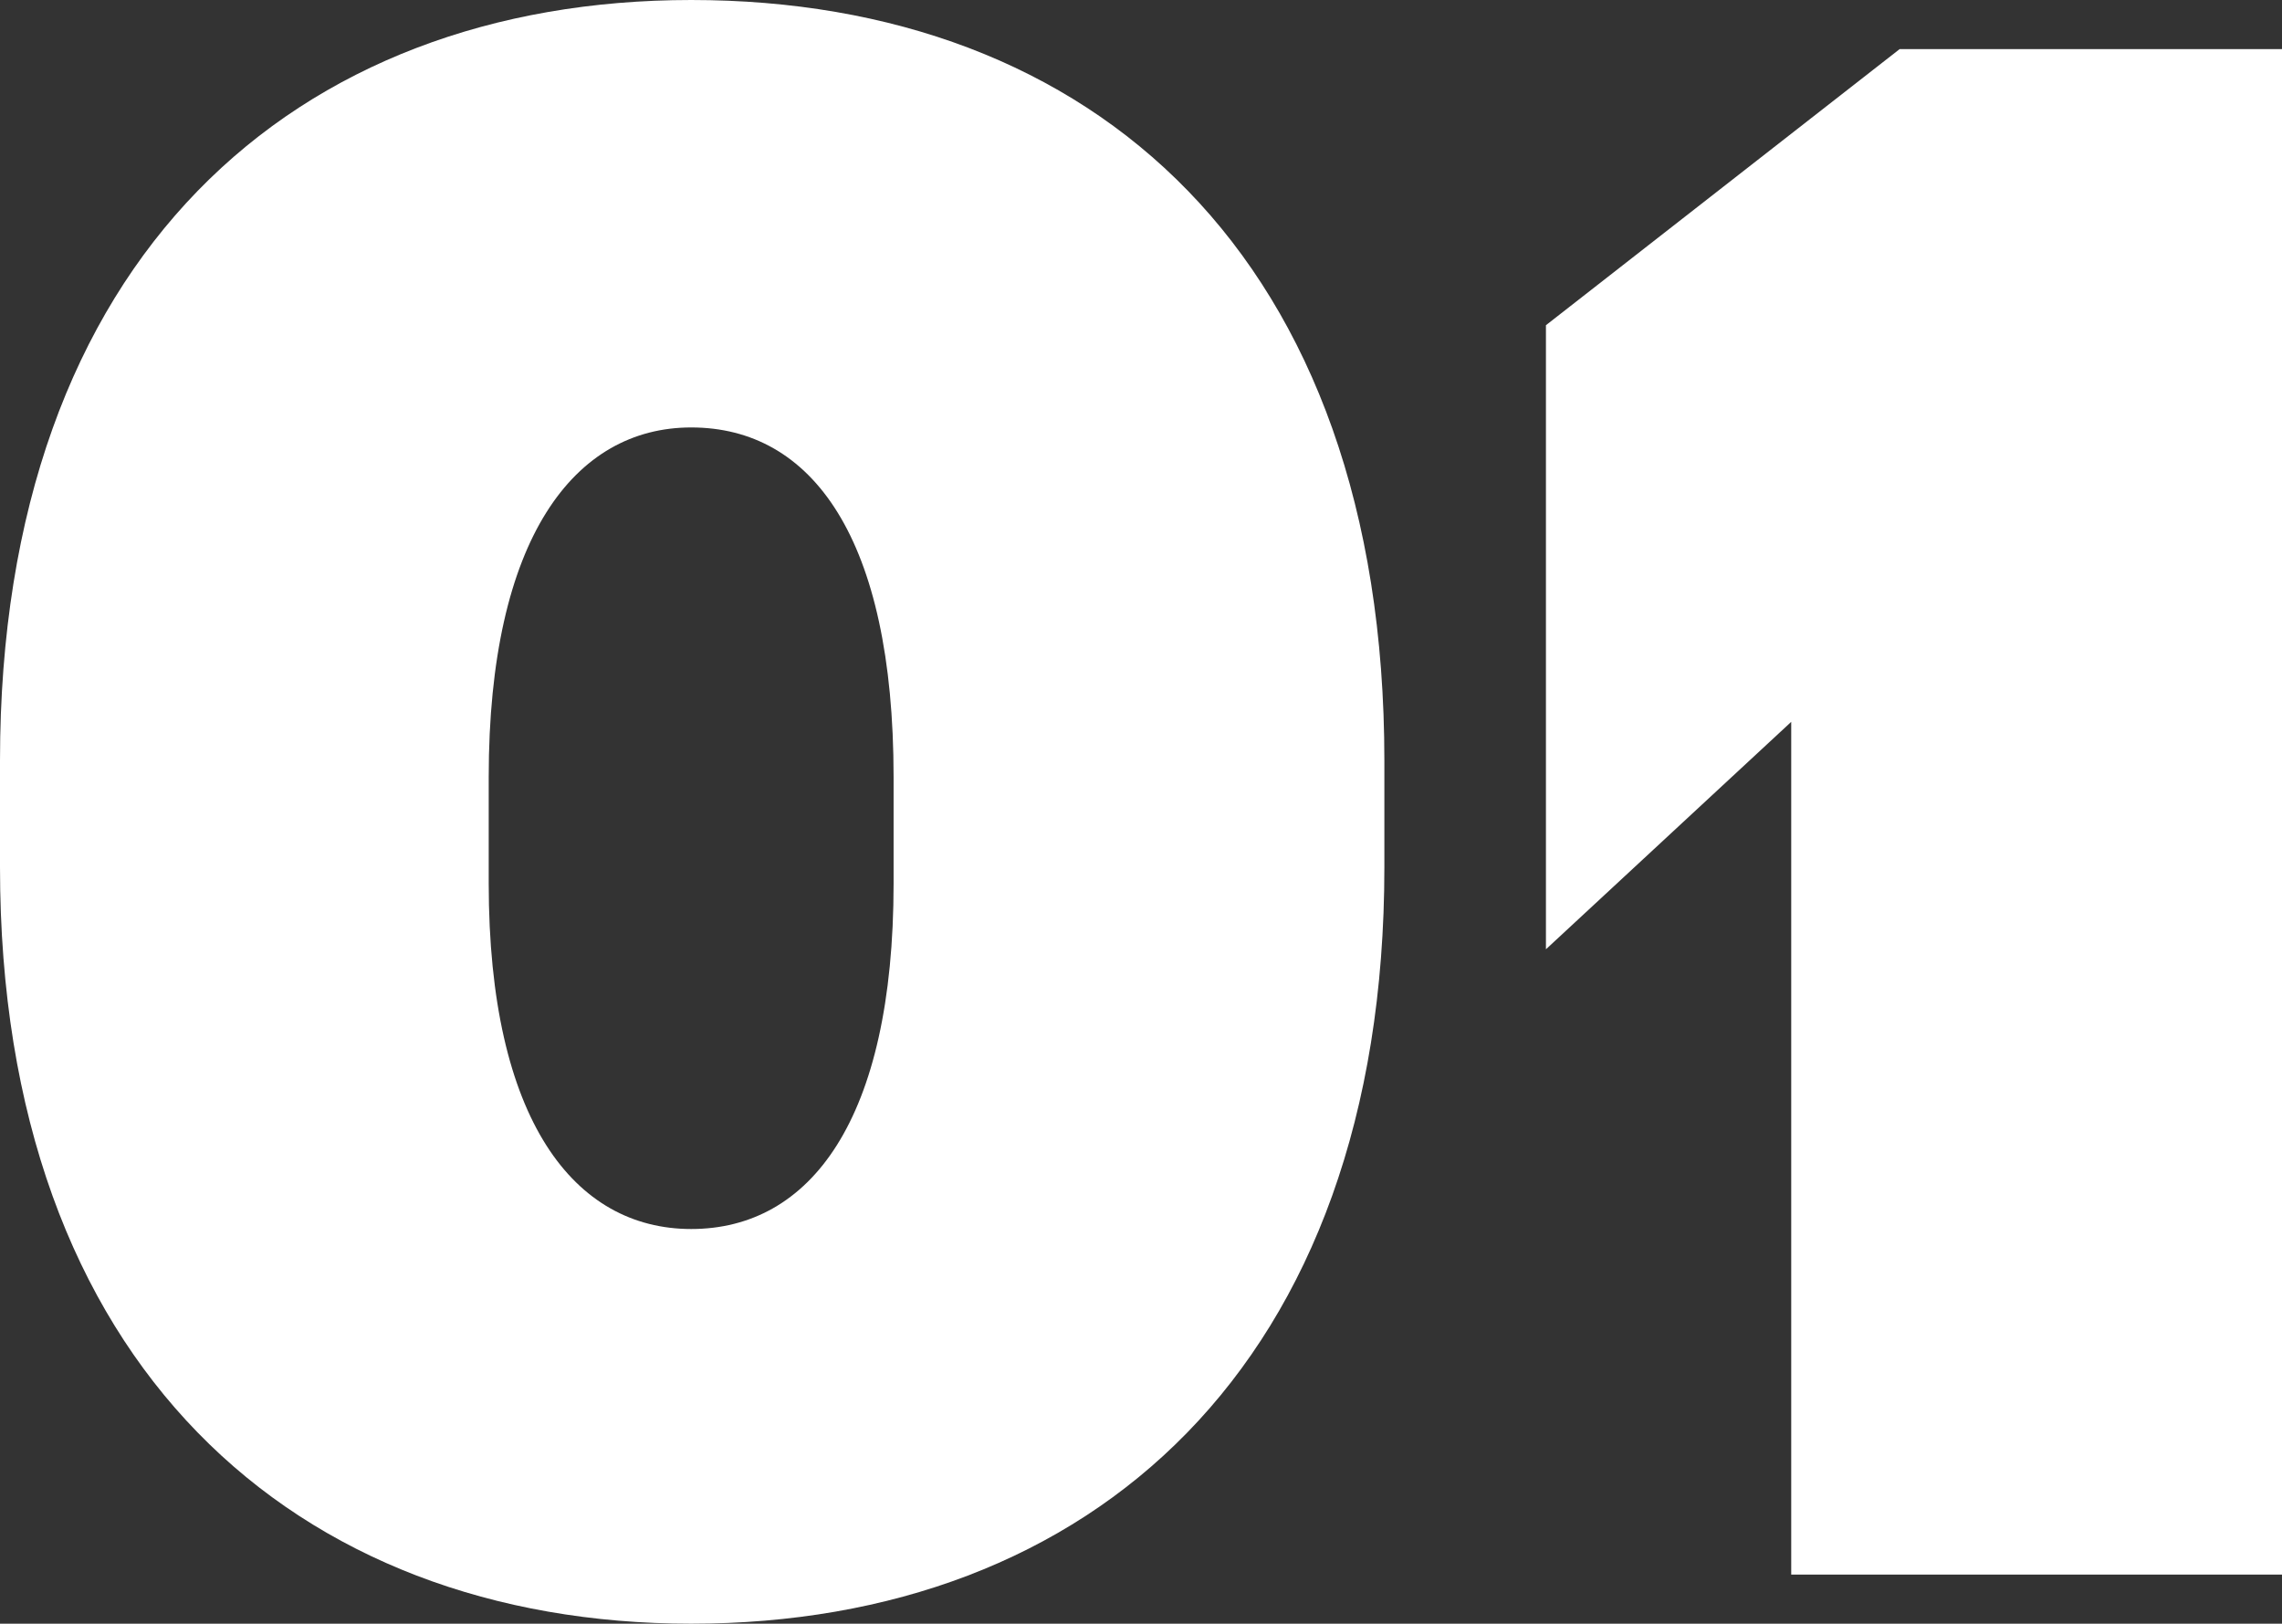 <svg xmlns="http://www.w3.org/2000/svg" xmlns:xlink="http://www.w3.org/1999/xlink" width="22.077" height="15.707" viewBox="0 0 22.077 15.707">
  <rect x="0" y="0" width="22.077" height="15.707" fill="#333333" stroke="none"/>
  <defs>
    <clipPath id="clip-path">
      <rect id="Rectangle_161" data-name="Rectangle 161" width="22.077" height="15.707" fill="#fff"/>
    </clipPath>
  </defs>
  <g id="_01" data-name="01" transform="translate(0 0)">
    <g id="Group_2238" data-name="Group 2238" transform="translate(0 0)" clip-path="url(#clip-path)">
      <path id="Path_4557" data-name="Path 4557" d="M13.393,7.359V8.388c0,4.827-2.849,7.319-6.706,7.319C2.869,15.707,0,13.214,0,8.388V7.359C0,2.473,2.869,0,6.687,0c3.877,0,6.706,2.473,6.706,7.359m-4.748.158c0-2.315-.791-3.382-1.958-3.382-1.127,0-1.959,1.068-1.959,3.382V8.546c0,2.295.831,3.343,1.959,3.343,1.147,0,1.958-1.048,1.958-3.343Z" transform="translate(0 0)" fill="#fff"/>
      <path id="Path_4558" data-name="Path 4558" d="M43.771,15.921H39.023V7.672l-2.373,2.2V3.835l3.422-2.671h3.7Z" transform="translate(-21.694 -0.689)" fill="#fff"/>
    </g>
  </g>
</svg>
